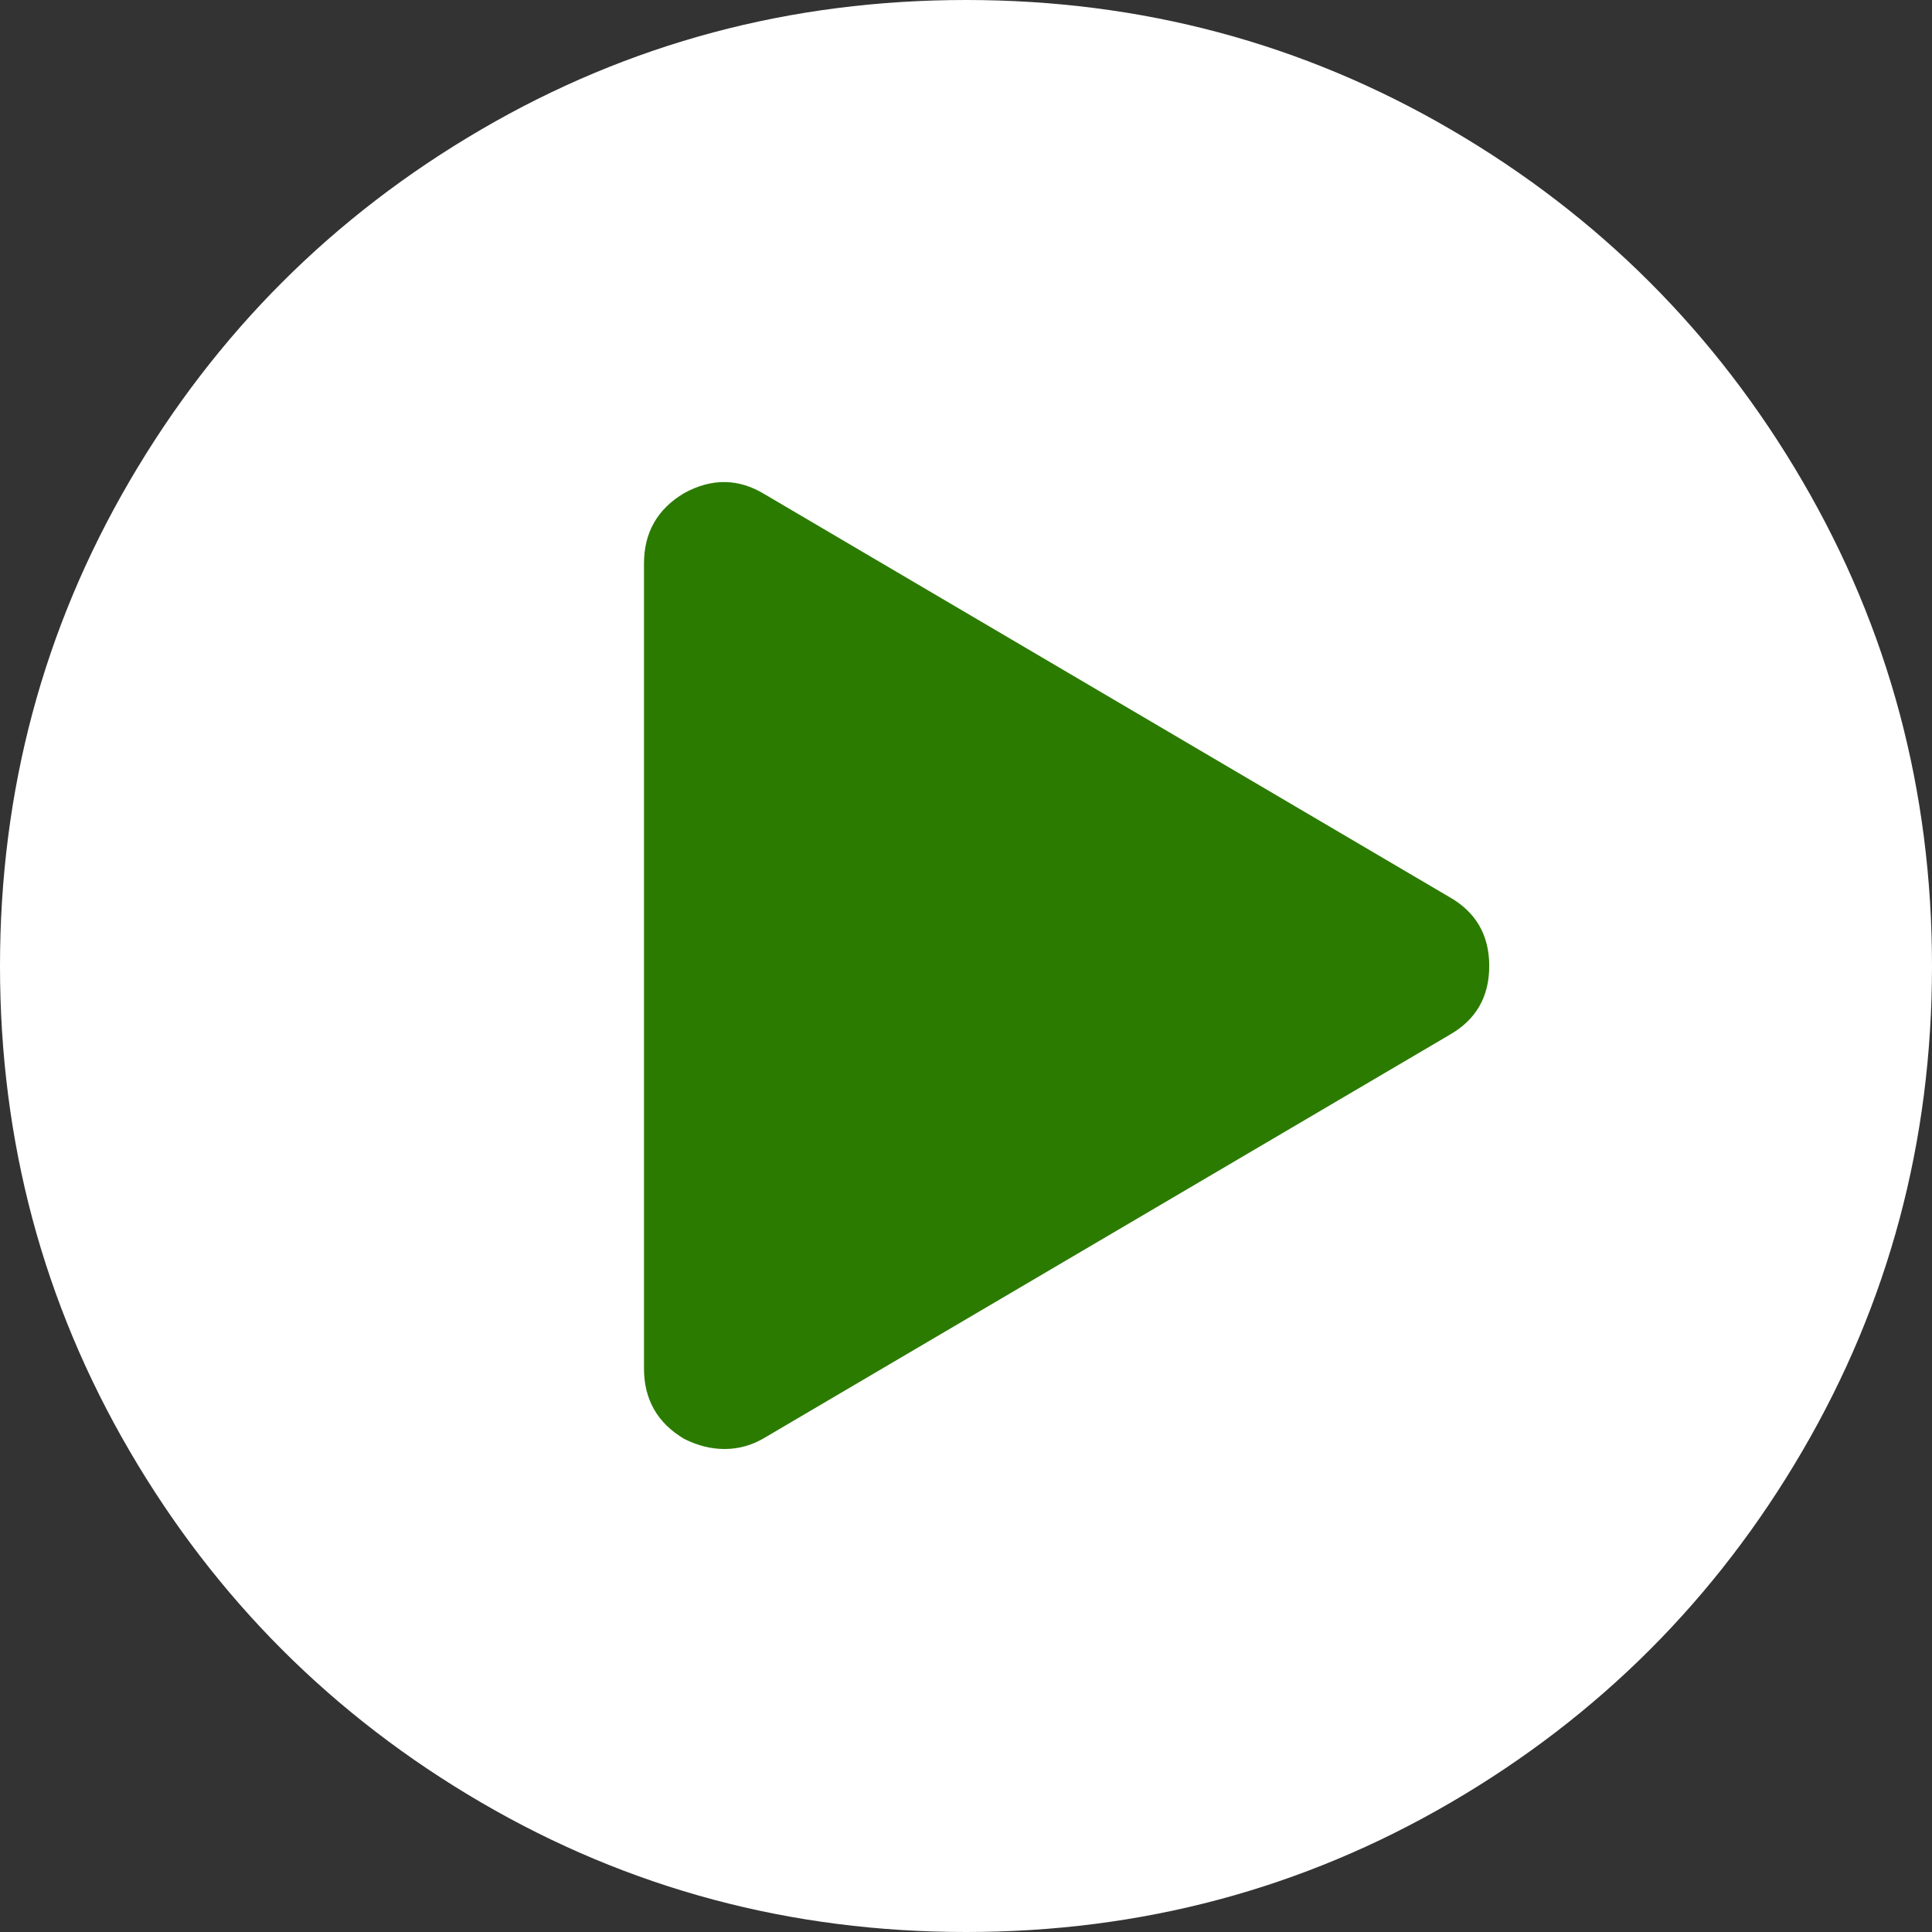 <?xml version="1.0" encoding="UTF-8"?>
<svg width="100px" height="100px" viewBox="0 0 100 100" version="1.1" xmlns="http://www.w3.org/2000/svg" xmlns:xlink="http://www.w3.org/1999/xlink">
    <rect x="0" y="0" width="100" height="100" fill="#333333" stroke="none"/>
    <!-- Generator: Sketch 46.2 (44496) - http://www.bohemiancoding.com/sketch -->
    <title>Group 4</title>
    <desc>Created with Sketch.</desc>
    <defs></defs>
    <g id="Page-1" stroke="none" stroke-width="1" fill="none" fill-rule="evenodd">
        <g id="170919-GH-Video-01" transform="translate(-867, -868)">
            <g id="Group-3" transform="translate(553, 808)">
                <g id="Group-4" transform="translate(314, 60)">
                    <g id="play-circle">
                        <g id="Group-2">
                            <path d="M50,0 C59.071,0 67.437,2.235 75.098,6.706 C82.758,11.176 88.824,17.242 93.294,24.902 C97.765,32.563 100,40.929 100,50 C100,59.071 97.765,67.437 93.294,75.098 C88.824,82.758 82.758,88.824 75.098,93.294 C67.437,97.765 59.071,100 50,100 C40.929,100 32.563,97.765 24.902,93.294 C17.242,88.824 11.176,82.758 6.706,75.098 C2.235,67.437 0,59.071 0,50 C0,40.929 2.235,32.563 6.706,24.902 C11.176,17.242 17.242,11.176 24.902,6.706 C32.563,2.235 40.929,0 50,0 Z" id="Shape" fill="#FFFFFF" fill-rule="nonzero"></path>
                            <path d="M75,53.581 C76.389,52.799 77.083,51.606 77.083,50 C77.083,48.394 76.389,47.201 75,46.419 L39.583,25.586 C38.238,24.761 36.849,24.74 35.417,25.521 C34.028,26.345 33.333,27.561 33.333,29.167 L33.333,70.833 C33.333,72.439 34.028,73.655 35.417,74.479 C36.111,74.826 36.806,75 37.5,75 C38.238,75 38.932,74.805 39.583,74.414 L75,53.581 Z" id="Path" fill="#2B7B00"></path>
                        </g>
                    </g>
                </g>
            </g>
        </g>
    </g>
</svg>